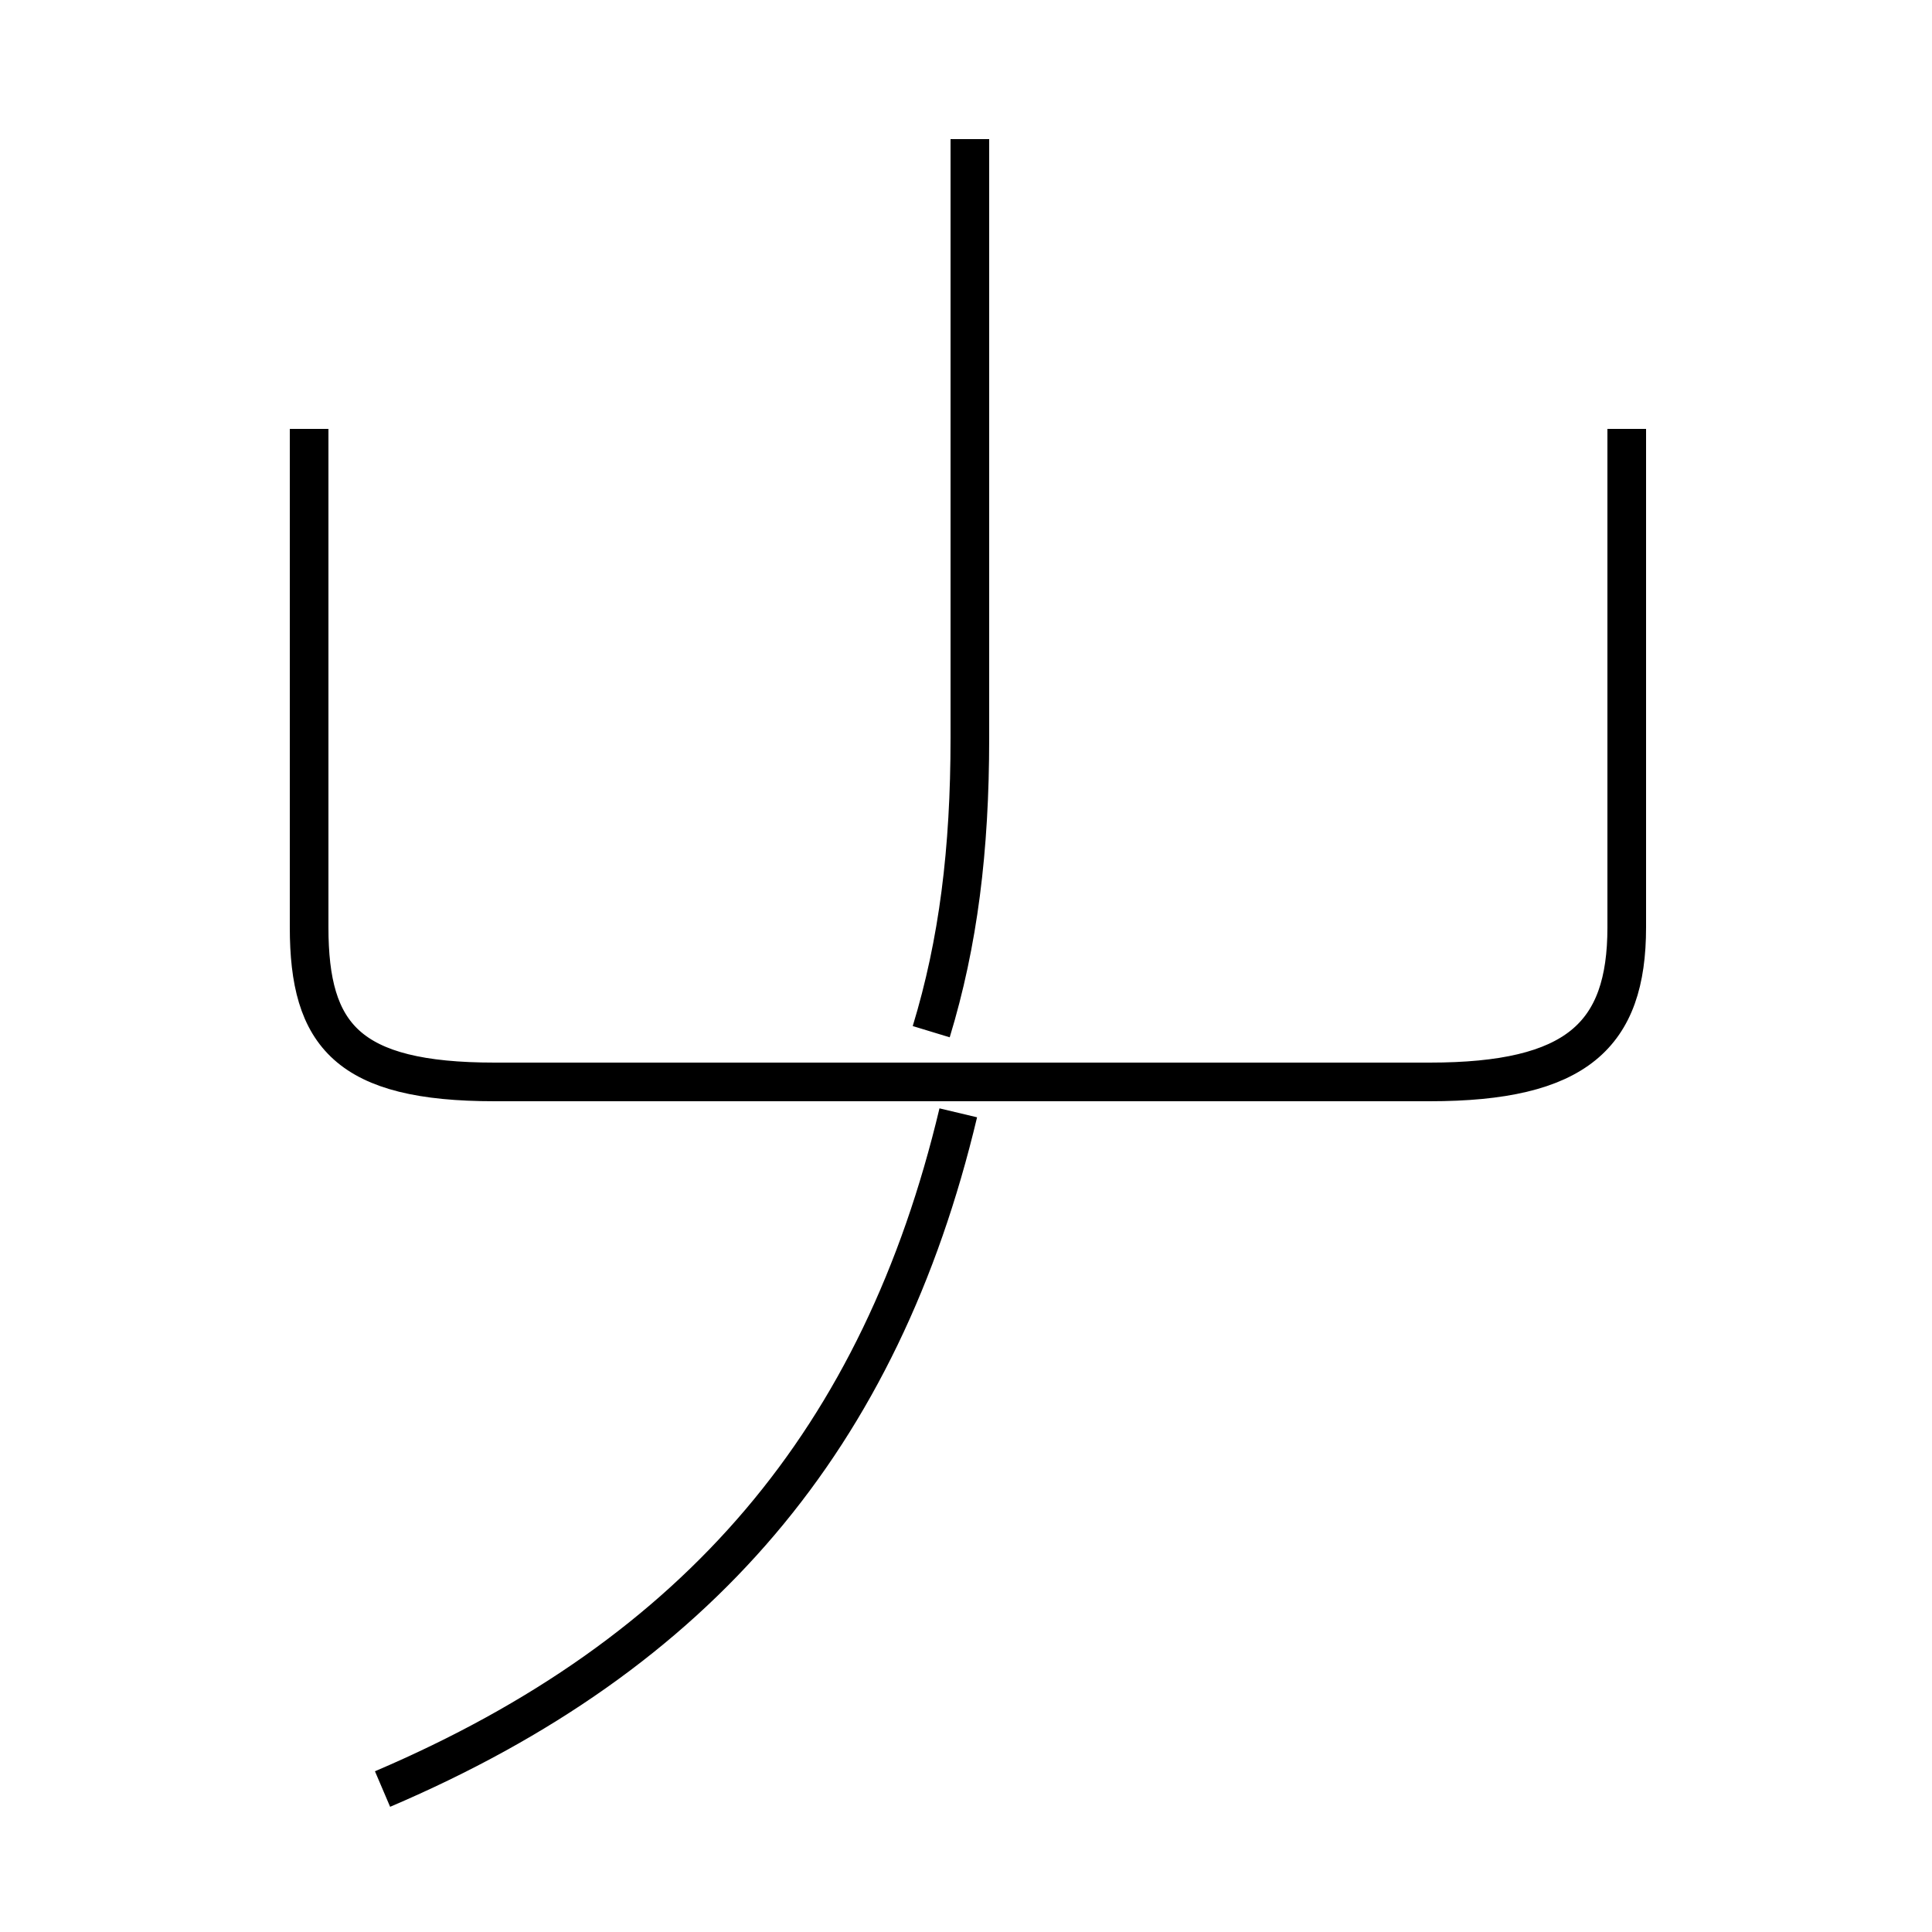 <?xml version='1.0' encoding='utf8'?>
<svg viewBox="0.0 -44.0 50.0 50.0" version="1.1" xmlns="http://www.w3.org/2000/svg">
<rect x="0.0" y="-44.0" width="50.0" height="50.0" fill="#808080" stroke="none"/>
<rect x="-1000" y="-1000" width="2000" height="2000" stroke="white" fill="white"/>
<g style="fill:none; stroke:#000000;  stroke-width:1">
<path d="M 9.9 -2.3 C 18.1 1.2 22.8 6.8 24.8 15.2 M 8.0 32.9 L 8.0 20.0 C 8.0 17.2 9.0 16.0 12.8 16.0 L 37.0 16.0 C 40.8 16.0 42.1 17.2 42.1 20.0 L 42.1 32.9 M 25.1 40.4 L 25.1 24.9 C 25.1 22.0 24.8 19.6 24.1 17.3 " transform="scale(1, -1)" />
</g>
</svg>